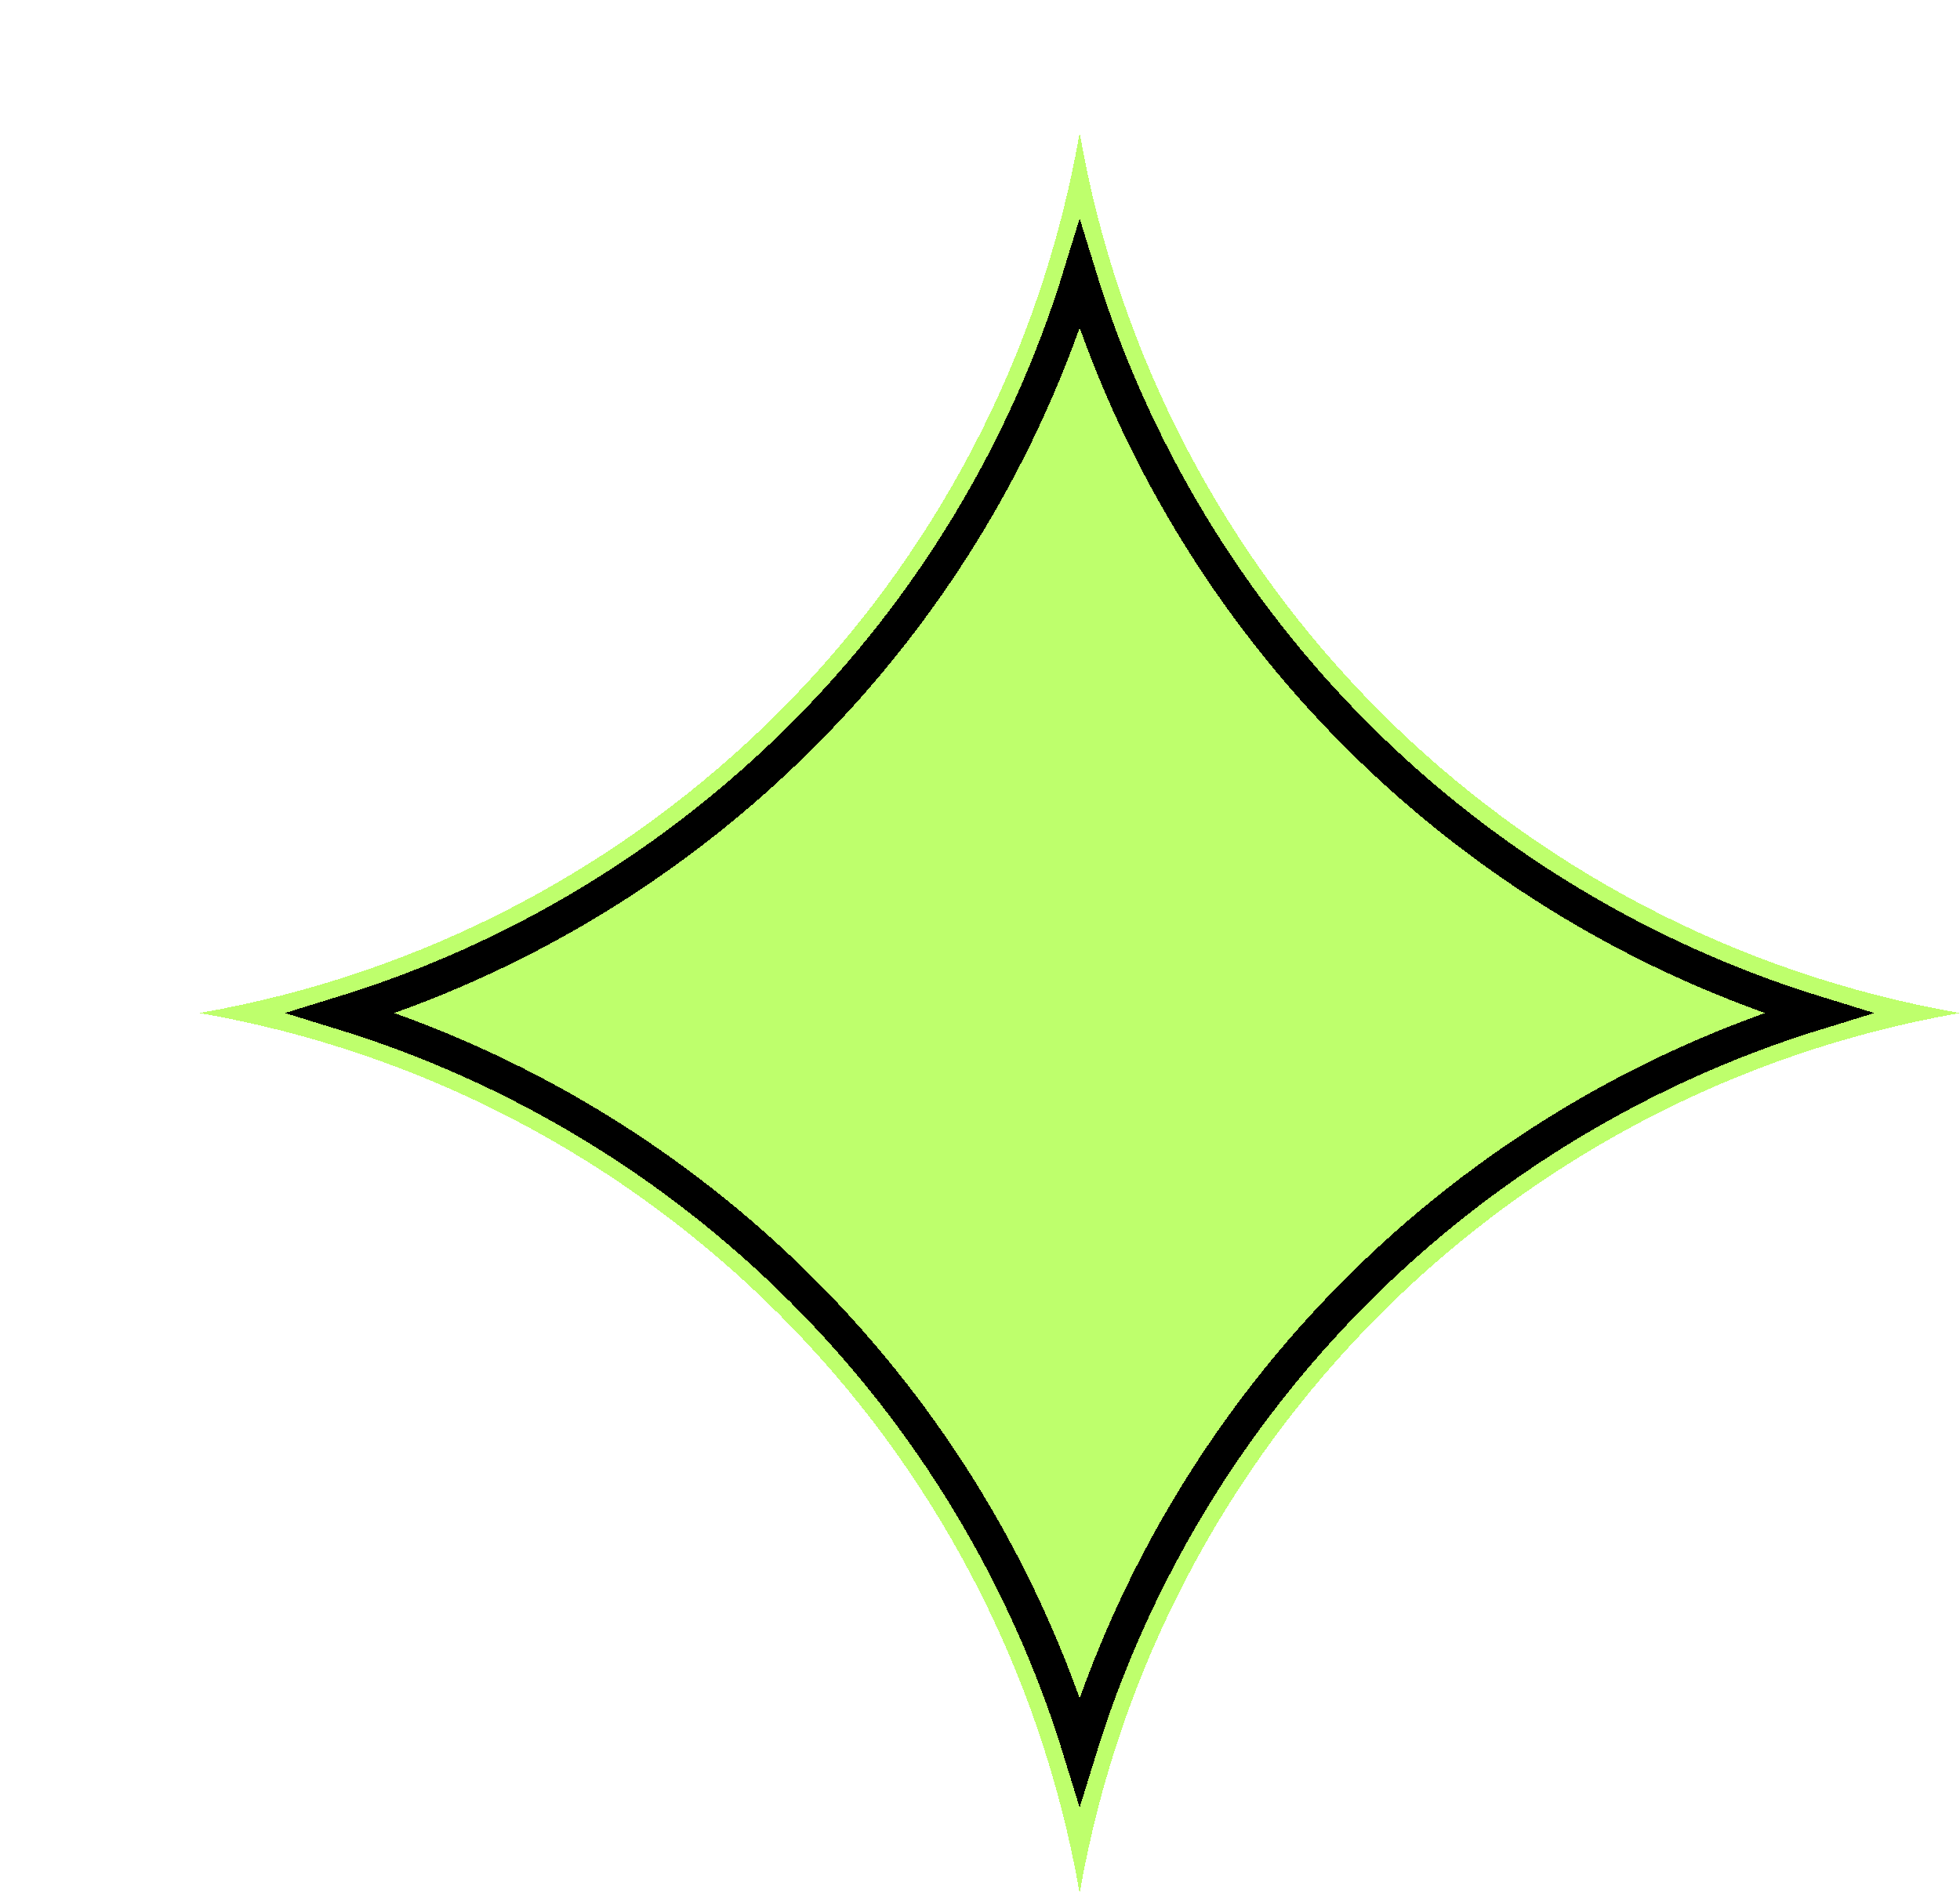 <svg width="59" height="57" viewBox="0 0 59 57" fill="none" xmlns="http://www.w3.org/2000/svg">
<g filter="url(#filter0_d_108_1248)">
<path shape-rendering="crispEdges" d="M26.5 0C28.861 13.538 39.462 24.139 53 26.5C39.462 28.861 28.861 39.462 26.5 53C24.139 39.462 13.538 28.861 0 26.5C13.538 24.139 24.139 13.538 26.5 0Z" fill="#BEFF6C"/>
<path shape-rendering="crispEdges" d="M4.28 26.5C14.9 23.236 23.236 14.9 26.5 4.28C29.764 14.9 38.1 23.236 48.719 26.5C38.1 29.764 29.764 38.1 26.5 48.719C23.236 38.1 14.9 29.764 4.28 26.5Z" stroke="black" strokeWidth="2"/>
</g>
<defs>
<filter id="filter0_d_108_1248" x="0" y="0" width="59" height="57" filterUnits="userSpaceOnUse" color-interpolation-filters="sRGB">
<feFlood flood-opacity="0" result="BackgroundImageFix"/>
<feColorMatrix in="SourceAlpha" type="matrix" values="0 0 0 0 0 0 0 0 0 0 0 0 0 0 0 0 0 0 127 0" result="hardAlpha"/>
<feOffset dx="6" dy="4"/>
<feComposite in2="hardAlpha" operator="out"/>
<feColorMatrix type="matrix" values="0 0 0 0 0 0 0 0 0 0 0 0 0 0 0 0 0 0 1 0"/>
<feBlend mode="normal" in2="BackgroundImageFix" result="effect1_dropShadow_108_1248"/>
<feBlend mode="normal" in="SourceGraphic" in2="effect1_dropShadow_108_1248" result="shape"/>
</filter>
</defs>
</svg>
